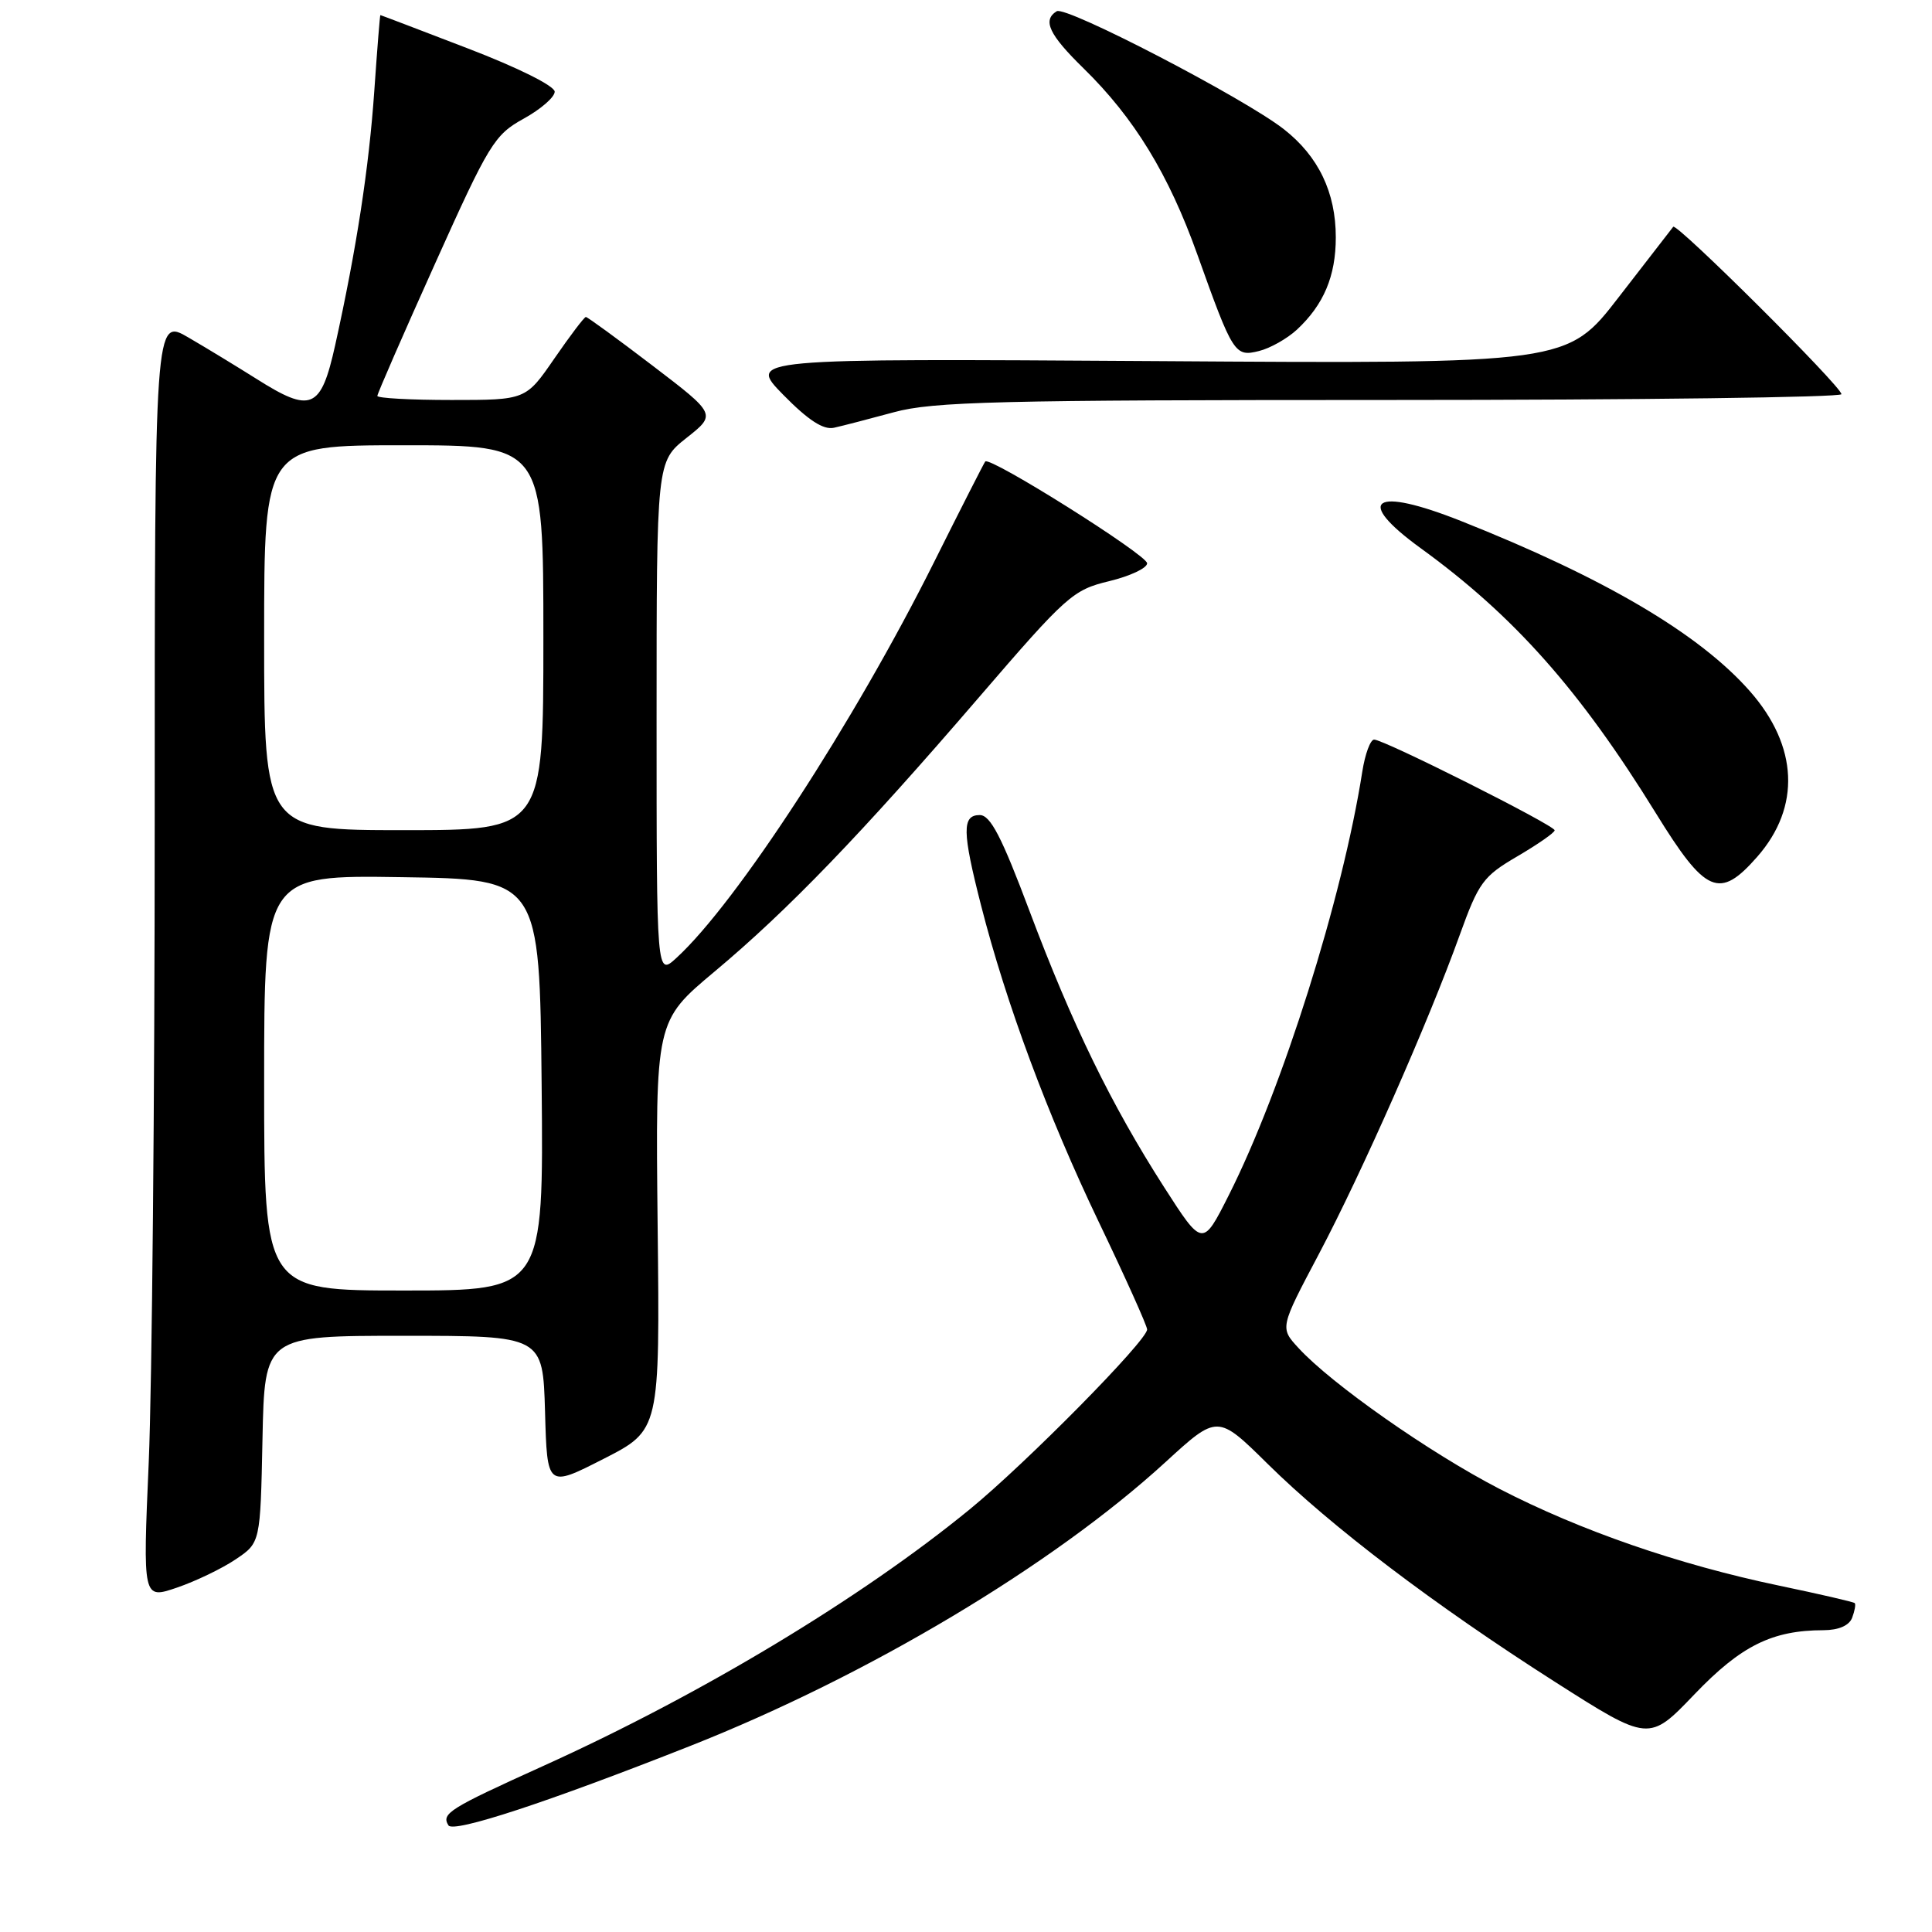 <?xml version="1.0" encoding="UTF-8" standalone="no"?>
<!DOCTYPE svg PUBLIC "-//W3C//DTD SVG 1.1//EN" "http://www.w3.org/Graphics/SVG/1.1/DTD/svg11.dtd" >
<svg xmlns="http://www.w3.org/2000/svg" xmlns:xlink="http://www.w3.org/1999/xlink" version="1.1" viewBox="0 0 256 256">
 <g >
 <path fill="currentColor"
d=" M 91.50 231.33 C 115.02 222.03 139.50 207.41 154.42 193.75 C 161.33 187.42 161.33 187.42 167.97 193.97 C 176.42 202.31 190.08 212.67 206.00 222.83 C 218.50 230.80 218.50 230.80 224.52 224.51 C 230.70 218.06 234.81 216.02 241.64 216.01 C 243.63 216.00 245.02 215.40 245.42 214.36 C 245.76 213.45 245.92 212.58 245.76 212.42 C 245.60 212.26 241.08 211.22 235.72 210.10 C 222.39 207.31 209.41 202.82 198.68 197.28 C 189.45 192.51 176.42 183.38 172.05 178.61 C 169.59 175.94 169.59 175.94 174.73 166.22 C 180.46 155.38 189.25 135.48 193.41 123.92 C 195.94 116.91 196.52 116.12 201.07 113.46 C 203.78 111.87 206.00 110.33 206.00 110.02 C 206.00 109.36 183.39 98.00 182.08 98.00 C 181.58 98.00 180.88 99.91 180.51 102.25 C 177.88 119.05 169.92 144.29 162.82 158.37 C 159.35 165.25 159.35 165.25 154.24 157.29 C 147.23 146.35 142.08 135.78 136.43 120.75 C 132.71 110.84 131.23 108.00 129.82 108.00 C 127.46 108.00 127.49 110.17 129.99 119.95 C 133.31 132.95 138.83 147.80 145.58 161.89 C 149.11 169.25 152.00 175.68 152.00 176.16 C 152.00 177.63 135.99 193.86 128.50 199.99 C 114.08 211.79 92.90 224.54 72.00 233.99 C 59.50 239.65 58.45 240.30 59.42 241.87 C 60.07 242.92 72.60 238.80 91.50 231.33 Z  M 31.23 206.62 C 34.50 204.42 34.50 204.42 34.78 190.71 C 35.06 177.00 35.06 177.00 53.49 177.00 C 71.93 177.00 71.93 177.00 72.22 187.06 C 72.50 197.12 72.50 197.12 79.97 193.31 C 87.44 189.50 87.44 189.50 87.14 162.40 C 86.85 135.30 86.85 135.30 94.67 128.75 C 104.42 120.60 114.11 110.54 129.75 92.36 C 141.31 78.93 142.17 78.16 146.96 77.01 C 149.73 76.34 152.00 75.28 152.00 74.64 C 152.00 73.53 131.18 60.44 130.55 61.15 C 130.39 61.34 127.33 67.35 123.76 74.50 C 113.20 95.64 97.60 119.63 89.64 126.92 C 87.00 129.35 87.00 129.35 87.00 95.26 C 87.00 61.17 87.00 61.17 90.96 58.03 C 94.92 54.90 94.92 54.90 86.47 48.45 C 81.82 44.90 77.84 42.00 77.63 42.00 C 77.42 42.00 75.54 44.48 73.46 47.50 C 69.67 53.00 69.67 53.00 59.83 53.00 C 54.43 53.00 50.00 52.76 50.00 52.46 C 50.00 52.17 53.43 44.30 57.63 34.97 C 64.80 19.02 65.51 17.87 69.38 15.73 C 71.65 14.48 73.50 12.87 73.50 12.15 C 73.50 11.39 68.60 8.95 62.00 6.42 C 55.68 3.99 50.46 2.00 50.40 2.00 C 50.34 2.00 49.98 6.50 49.60 11.99 C 48.89 22.24 47.24 32.97 44.41 45.75 C 42.52 54.26 41.24 54.80 33.95 50.18 C 31.50 48.64 27.48 46.18 25.00 44.74 C 20.50 42.10 20.50 42.10 20.50 108.80 C 20.50 145.49 20.14 183.69 19.71 193.70 C 18.92 211.91 18.92 211.91 23.44 210.37 C 25.93 209.52 29.44 207.83 31.23 206.62 Z  M 232.85 113.52 C 238.63 106.93 238.27 98.86 231.87 91.59 C 225.17 83.98 212.63 76.59 193.60 69.04 C 181.97 64.42 179.35 66.18 188.25 72.64 C 200.62 81.61 209.35 91.45 219.41 107.75 C 226.02 118.46 227.83 119.24 232.85 113.52 Z  M 118.46 54.62 C 123.64 53.21 132.21 53.00 184.21 53.00 C 217.09 53.00 244.00 52.65 244.00 52.23 C 244.00 51.21 222.16 29.48 221.71 30.05 C 221.51 30.30 218.27 34.48 214.51 39.35 C 207.67 48.21 207.67 48.21 153.37 47.85 C 99.07 47.50 99.07 47.50 103.78 52.31 C 107.09 55.68 109.10 56.99 110.50 56.68 C 111.60 56.44 115.18 55.51 118.46 54.62 Z  M 171.85 43.68 C 175.40 40.37 177.00 36.59 177.00 31.45 C 177.00 25.50 174.71 20.72 170.13 17.13 C 164.92 13.04 141.24 0.73 140.02 1.49 C 138.10 2.67 139.00 4.58 143.56 9.04 C 150.30 15.63 154.85 23.08 158.66 33.74 C 163.37 46.92 163.62 47.31 166.83 46.51 C 168.30 46.15 170.56 44.87 171.85 43.68 Z  M 35.00 143.48 C 35.00 115.95 35.00 115.95 53.25 116.23 C 71.50 116.50 71.50 116.50 71.77 143.75 C 72.03 171.00 72.03 171.00 53.52 171.00 C 35.00 171.00 35.00 171.00 35.00 143.48 Z  M 35.00 84.50 C 35.00 59.00 35.00 59.00 53.50 59.00 C 72.00 59.00 72.00 59.00 72.00 84.50 C 72.00 110.00 72.00 110.00 53.50 110.00 C 35.00 110.00 35.00 110.00 35.00 84.50 Z "/>
</g>
</svg>